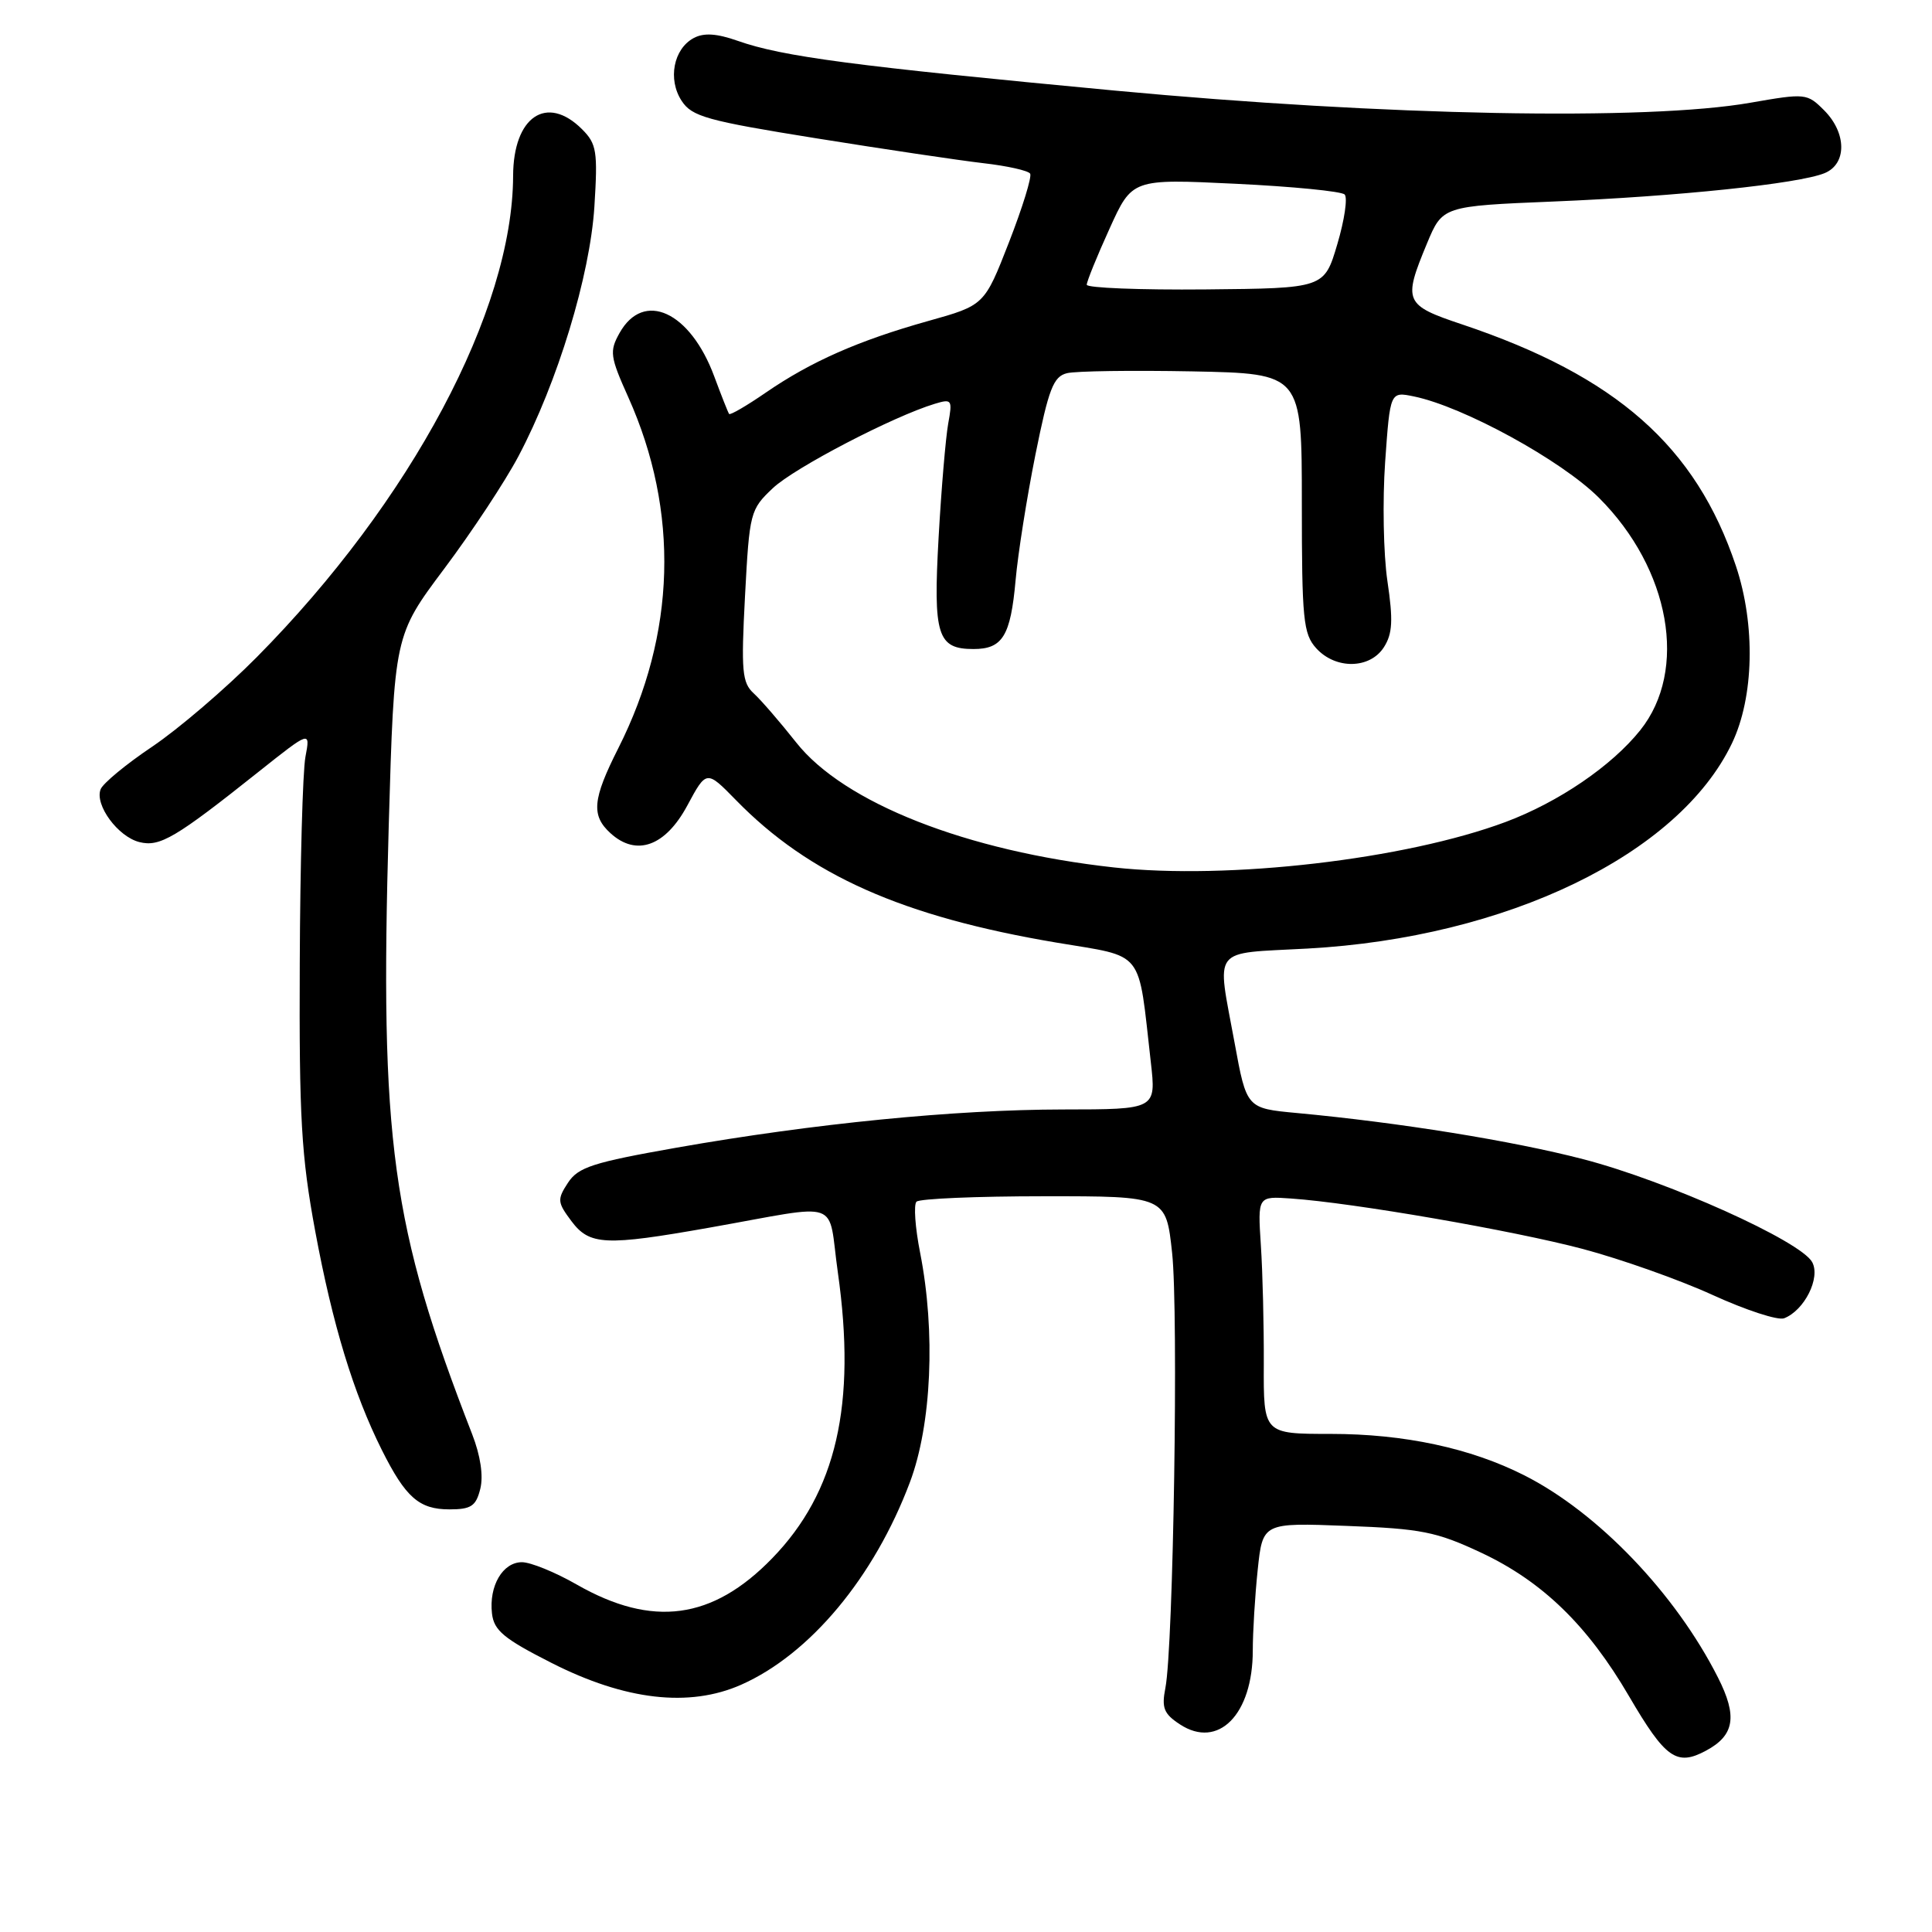 <?xml version="1.0" encoding="UTF-8" standalone="no"?>
<!DOCTYPE svg PUBLIC "-//W3C//DTD SVG 1.1//EN" "http://www.w3.org/Graphics/SVG/1.1/DTD/svg11.dtd" >
<svg xmlns="http://www.w3.org/2000/svg" xmlns:xlink="http://www.w3.org/1999/xlink" version="1.1" viewBox="0 0 256 256">
 <g >
 <path fill="currentColor"
d=" M 226.04 231.98 C 229.84 229.95 230.25 227.42 227.63 222.26 C 222.00 211.14 211.74 200.43 201.98 195.49 C 194.85 191.88 186.07 190.00 176.32 190.00 C 167.42 190.00 167.42 190.00 167.46 180.75 C 167.48 175.66 167.31 168.57 167.07 165.00 C 166.65 158.50 166.65 158.50 171.07 158.81 C 179.32 159.38 200.45 163.04 209.72 165.49 C 214.79 166.84 222.53 169.58 226.93 171.59 C 231.33 173.60 235.59 174.99 236.40 174.68 C 239.09 173.64 241.25 169.34 240.13 167.25 C 238.64 164.46 220.92 156.49 209.79 153.60 C 200.39 151.16 185.46 148.75 171.84 147.48 C 165.18 146.86 165.18 146.86 163.59 138.18 C 161.22 125.25 160.33 126.40 173.25 125.69 C 199.66 124.24 222.43 113.24 229.49 98.50 C 232.42 92.38 232.63 82.82 230.02 75.00 C 224.72 59.15 214.17 49.84 193.75 42.99 C 186.09 40.43 185.89 39.95 189.07 32.29 C 191.14 27.31 191.14 27.31 205.88 26.70 C 222.24 26.03 238.30 24.35 241.75 22.95 C 244.74 21.74 244.71 17.62 241.70 14.61 C 239.45 12.36 239.23 12.34 231.95 13.61 C 218.24 16.02 183.47 15.35 147.79 12.01 C 113.13 8.75 103.70 7.51 97.75 5.41 C 94.96 4.43 93.27 4.32 91.92 5.04 C 89.24 6.48 88.46 10.52 90.32 13.36 C 91.68 15.45 93.66 16.00 108.18 18.33 C 117.15 19.77 127.10 21.25 130.28 21.62 C 133.46 21.98 136.26 22.61 136.50 23.01 C 136.75 23.41 135.49 27.49 133.70 32.09 C 130.44 40.45 130.44 40.45 122.97 42.54 C 113.74 45.13 107.45 47.91 101.46 52.03 C 98.93 53.77 96.75 55.04 96.61 54.85 C 96.47 54.66 95.59 52.43 94.65 49.90 C 91.46 41.27 85.28 38.43 82.09 44.13 C 80.74 46.55 80.83 47.24 83.25 52.63 C 90.04 67.77 89.58 83.99 81.93 99.14 C 78.50 105.93 78.31 108.06 80.91 110.42 C 84.33 113.52 88.16 112.14 91.06 106.76 C 93.61 102.02 93.61 102.02 97.52 106.02 C 107.23 115.97 119.58 121.46 139.99 124.90 C 151.81 126.89 150.76 125.57 152.49 140.75 C 153.20 147.00 153.20 147.00 140.85 147.01 C 126.49 147.03 107.84 148.87 89.66 152.07 C 78.56 154.03 76.62 154.65 75.26 156.72 C 73.81 158.94 73.85 159.31 75.72 161.81 C 78.13 165.02 80.20 165.11 94.00 162.67 C 111.92 159.50 109.61 158.69 111.02 168.61 C 113.50 186.09 110.83 197.72 102.32 206.48 C 94.41 214.63 86.46 215.70 76.42 209.96 C 73.58 208.33 70.31 207.00 69.16 207.00 C 66.61 207.00 64.77 210.15 65.19 213.80 C 65.45 216.05 66.76 217.14 73.09 220.35 C 82.84 225.30 91.32 226.28 98.20 223.24 C 107.33 219.20 115.83 209.00 120.57 196.40 C 123.44 188.77 123.99 176.50 121.92 165.99 C 121.26 162.66 121.05 159.62 121.44 159.23 C 121.83 158.83 129.43 158.51 138.33 158.51 C 154.50 158.50 154.50 158.50 155.31 166.00 C 156.17 173.91 155.48 218.26 154.42 223.66 C 153.90 226.31 154.21 227.09 156.35 228.49 C 161.43 231.82 166.00 227.18 166.00 218.70 C 166.00 216.27 166.29 211.47 166.65 208.03 C 167.31 201.76 167.31 201.76 178.44 202.19 C 188.32 202.56 190.33 202.96 196.24 205.73 C 204.35 209.53 210.37 215.36 215.85 224.75 C 220.68 233.01 222.16 234.06 226.04 231.98 Z  M 63.64 197.28 C 64.07 195.57 63.67 192.88 62.56 190.03 C 51.85 162.48 50.31 151.24 51.51 109.39 C 52.24 84.20 52.24 84.20 58.87 75.35 C 62.52 70.48 66.94 63.78 68.70 60.45 C 73.88 50.66 78.18 36.53 78.76 27.38 C 79.22 20.05 79.06 19.06 77.13 17.13 C 72.45 12.45 68.01 15.45 67.99 23.32 C 67.93 41.15 54.47 66.43 34.01 87.09 C 29.88 91.26 23.66 96.58 20.19 98.92 C 16.72 101.25 13.63 103.80 13.33 104.59 C 12.53 106.66 15.63 110.87 18.47 111.58 C 21.18 112.26 23.24 111.04 34.31 102.23 C 41.13 96.81 41.13 96.81 40.47 100.30 C 40.11 102.22 39.77 114.53 39.72 127.65 C 39.63 148.10 39.92 153.16 41.77 163.15 C 44.07 175.54 46.83 184.60 50.60 192.14 C 53.75 198.43 55.54 200.00 59.55 200.00 C 62.43 200.00 63.07 199.57 63.64 197.28 Z  M 147.60 114.94 C 128.09 112.79 111.82 106.39 105.50 98.38 C 103.38 95.70 100.86 92.78 99.89 91.89 C 98.33 90.47 98.19 88.97 98.72 78.94 C 99.31 67.89 99.40 67.52 102.41 64.68 C 105.27 61.98 118.35 55.17 123.88 53.50 C 126.13 52.82 126.22 52.97 125.64 56.14 C 125.31 57.99 124.73 64.77 124.37 71.22 C 123.64 84.20 124.20 86.00 129.00 86.00 C 132.85 86.00 133.91 84.26 134.57 76.90 C 134.88 73.38 136.07 65.88 137.20 60.24 C 138.96 51.51 139.58 49.89 141.38 49.45 C 142.55 49.16 150.03 49.06 158.00 49.21 C 172.50 49.50 172.50 49.50 172.50 66.64 C 172.50 82.09 172.69 83.99 174.40 85.89 C 176.97 88.73 181.53 88.66 183.38 85.75 C 184.52 83.96 184.61 82.18 183.84 77.00 C 183.31 73.42 183.18 66.31 183.54 61.19 C 184.20 51.88 184.20 51.88 187.35 52.53 C 193.91 53.88 206.90 60.99 211.88 65.97 C 221.32 75.41 223.70 88.81 217.34 96.76 C 213.56 101.49 206.53 106.28 199.52 108.91 C 186.22 113.88 162.76 116.61 147.60 114.94 Z  M 144.00 37.73 C 144.00 37.30 145.35 33.97 147.01 30.32 C 150.01 23.69 150.01 23.69 163.71 24.35 C 171.24 24.71 177.75 25.35 178.17 25.77 C 178.59 26.19 178.15 29.16 177.20 32.36 C 175.47 38.20 175.47 38.20 159.74 38.35 C 151.08 38.43 144.00 38.15 144.00 37.73 Z "/>
</g>
</svg>